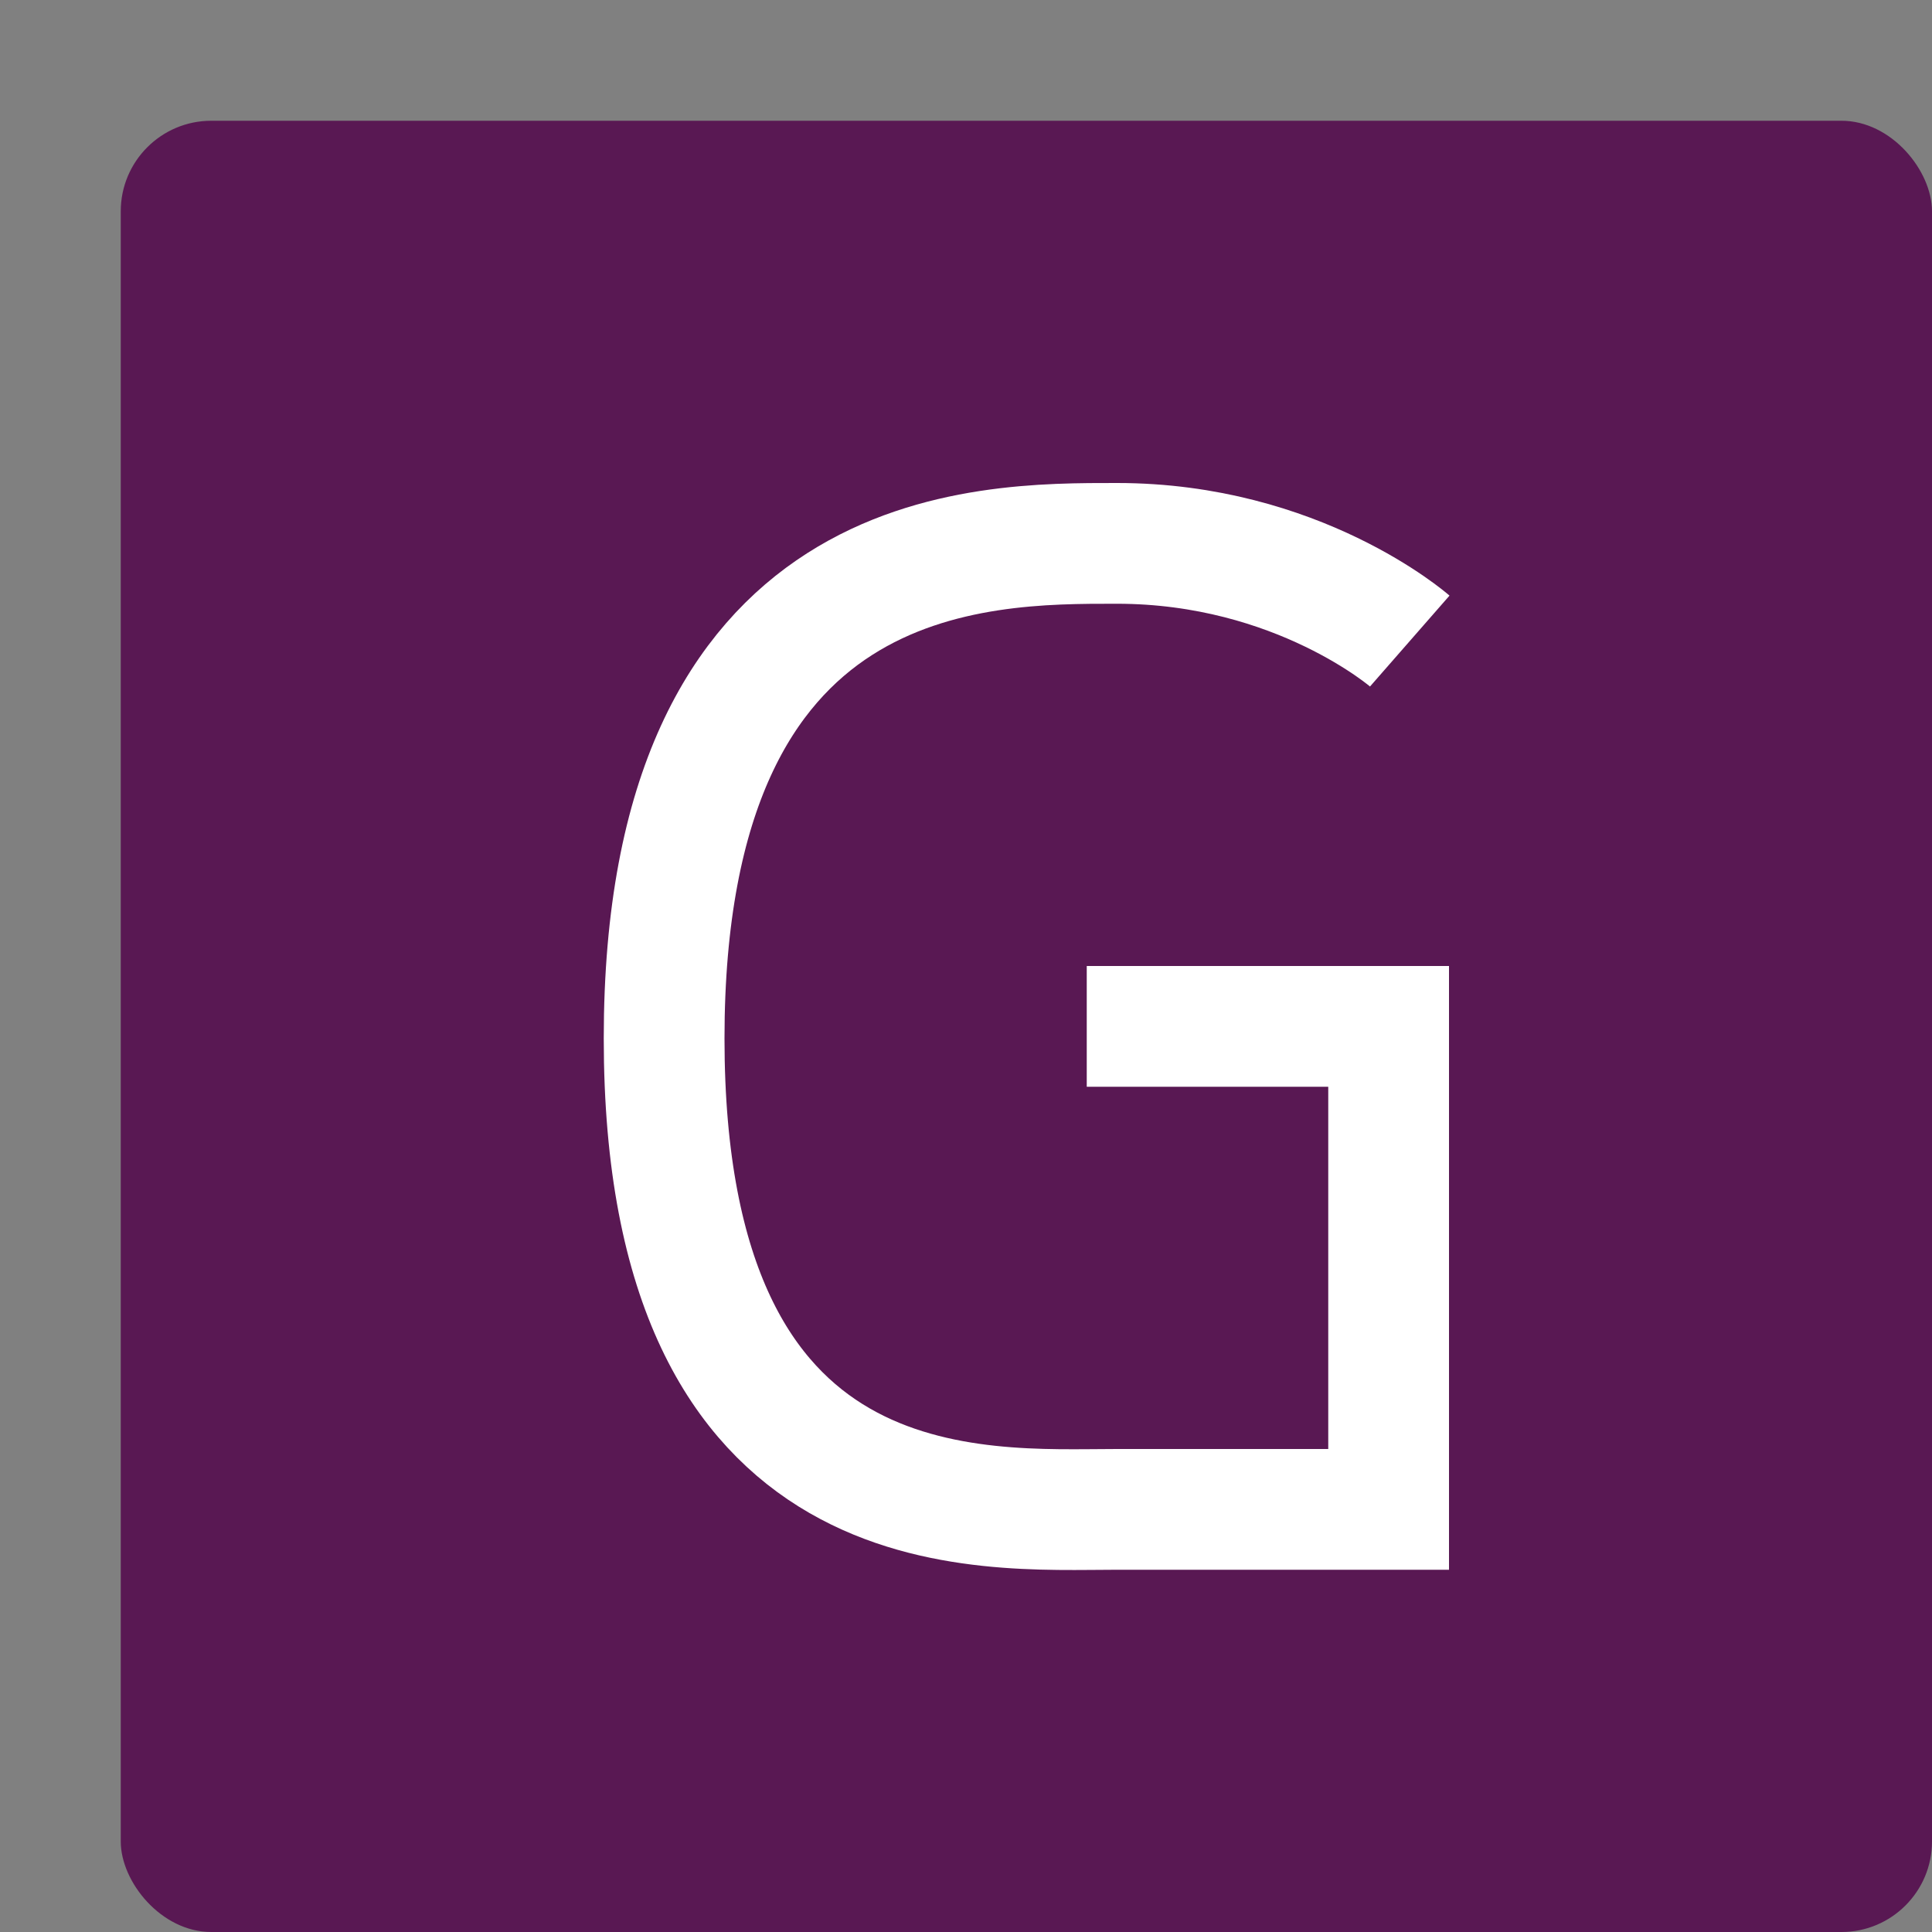 <svg xmlns="http://www.w3.org/2000/svg" width="16" height="16" version="1">
 <rect width="100%" height="100%" fill="#808080" stroke="none"/>
 <rect style="fill:#591853" width="15" height="15" x="1" y="1" rx=".75" ry=".75"/>
 <path style="fill:none;stroke:#ffffff" d="M 9,8.5 H 11.5 V 12.5 M 12,12.5 H 9.25 C 8.125,12.5 5.5,12.725 5.5,8.6 5.5,4.475 8.125,4.5 9.25,4.5 10.75,4.5 11.675,5.309 11.675,5.309 V 5.309 5.309"/>
</svg>
